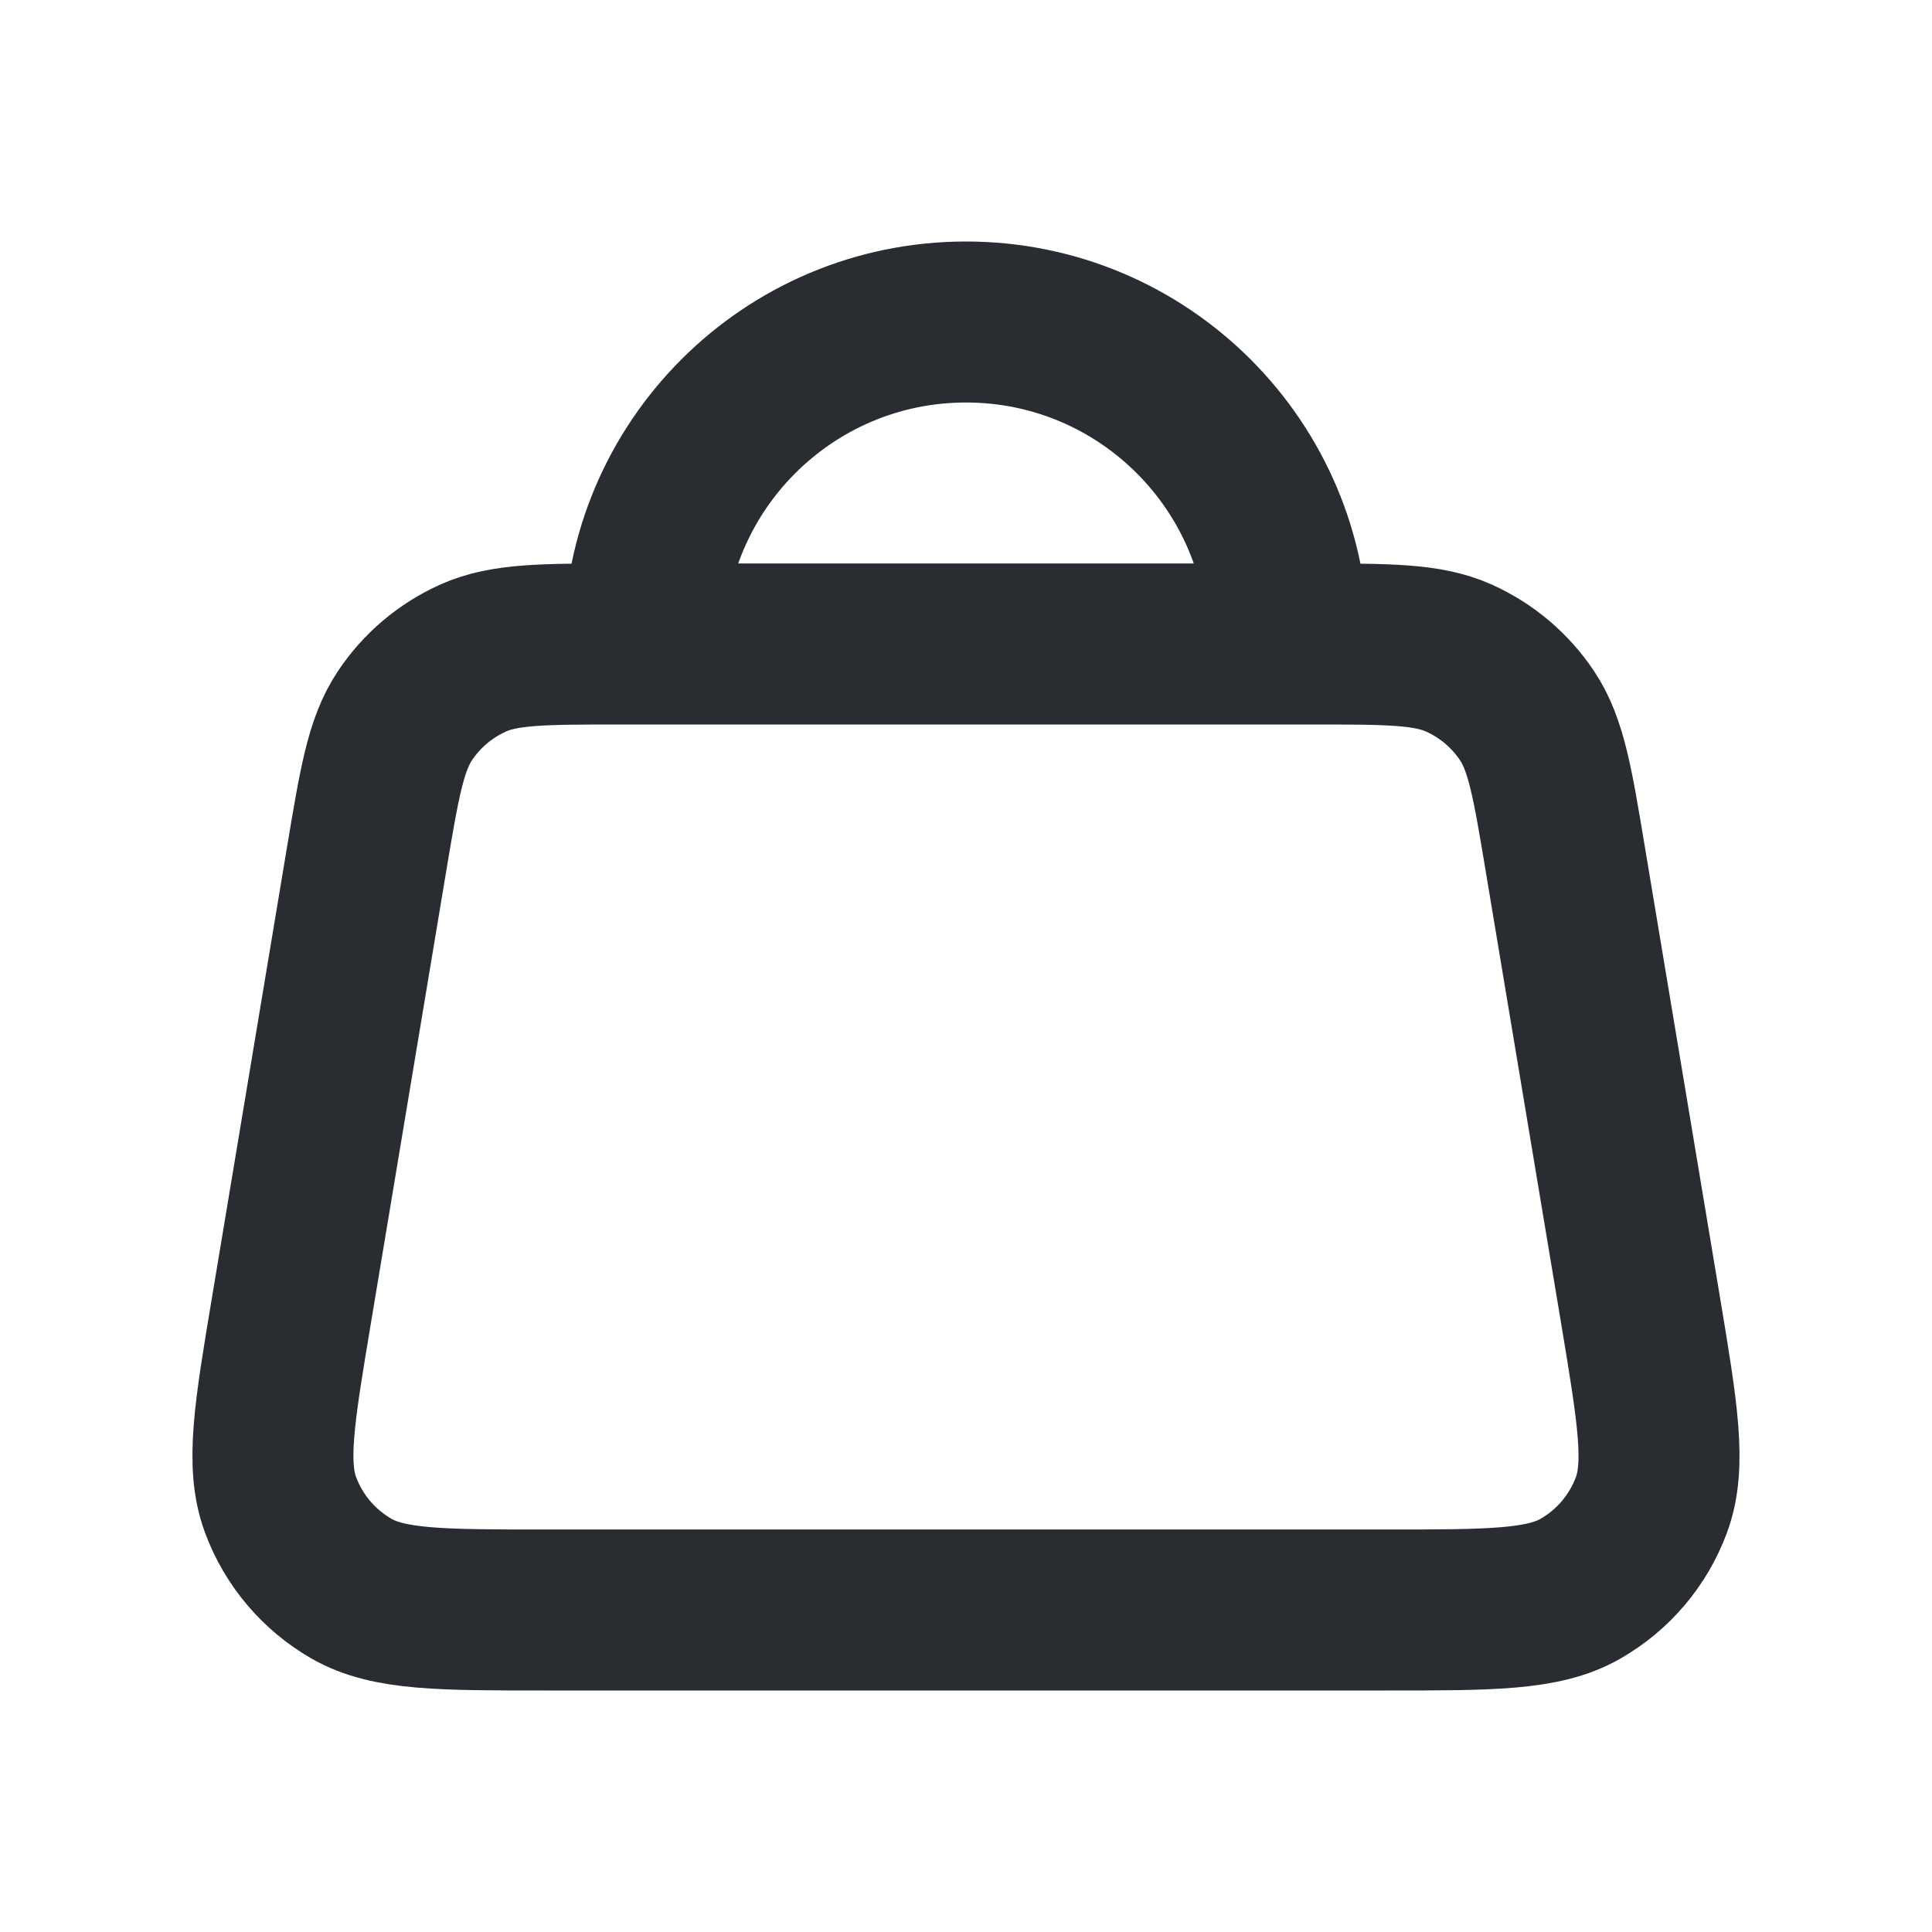 <svg width="24" height="24" viewBox="0 0 24 24" fill="none" xmlns="http://www.w3.org/2000/svg">
<path d="M16 8C16 5.791 14.209 4 12 4C9.791 4 8 5.791 8 8M19.445 10.674L20.379 16.274C20.592 17.556 20.699 18.197 20.514 18.696C20.351 19.135 20.04 19.502 19.634 19.735C19.172 20 18.522 20 17.222 20H6.777C5.478 20 4.828 20 4.366 19.735C3.961 19.502 3.649 19.135 3.486 18.696C3.3 18.197 3.407 17.556 3.621 16.274L4.554 10.674C4.713 9.724 4.792 9.249 5.029 8.893C5.238 8.578 5.532 8.33 5.876 8.175C6.266 8 6.748 8 7.711 8H16.289C17.252 8 17.734 8 18.124 8.175C18.468 8.33 18.762 8.578 18.971 8.893C19.208 9.249 19.287 9.724 19.445 10.674Z" stroke="#292D32" stroke-width="2" stroke-linecap="round" stroke-linejoin="round"/>
</svg>
